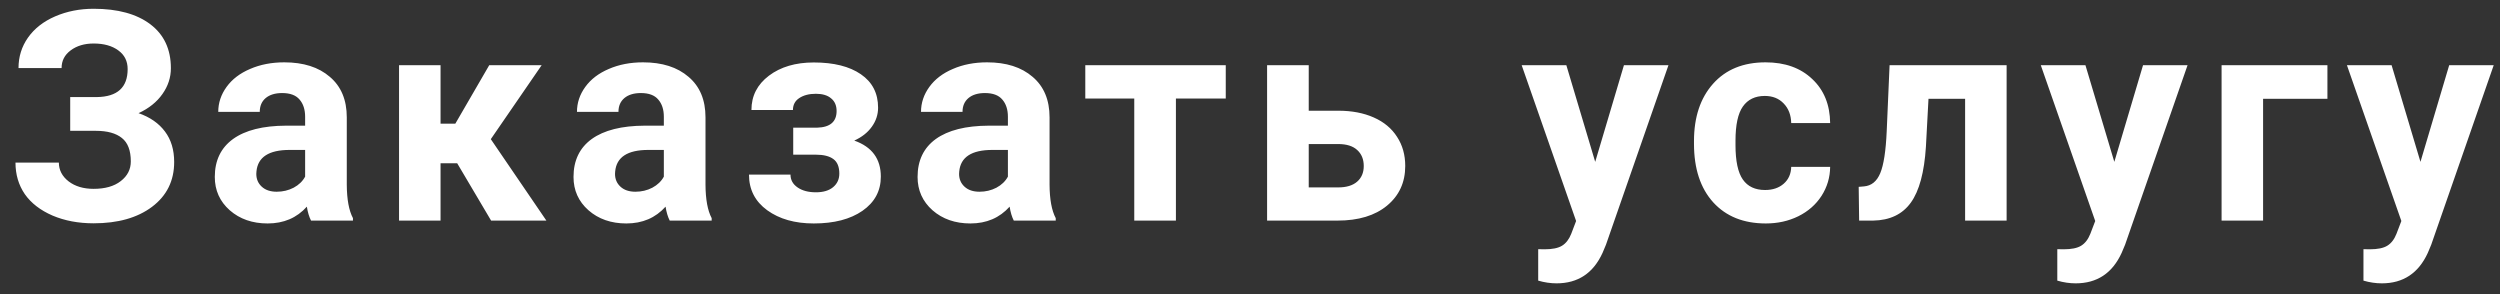 <svg width="136" height="16" viewBox="0 0 136 16" fill="none" xmlns="http://www.w3.org/2000/svg">
<rect x="0" y="0" width="136" height="16" fill="#333333" stroke="none"/>
<path d="M6.944 3.758C6.944 3.326 6.775 2.987 6.436 2.742C6.098 2.492 5.65 2.367 5.093 2.367C4.593 2.367 4.176 2.492 3.842 2.742C3.514 2.987 3.35 3.307 3.35 3.703H1.007C1.007 3.089 1.178 2.536 1.522 2.047C1.871 1.552 2.363 1.167 2.999 0.891C3.639 0.615 4.337 0.477 5.093 0.477C6.405 0.477 7.434 0.758 8.178 1.32C8.923 1.883 9.296 2.68 9.296 3.711C9.296 4.216 9.142 4.685 8.835 5.117C8.533 5.549 8.1 5.896 7.538 6.156C8.163 6.375 8.642 6.708 8.975 7.156C9.309 7.599 9.475 8.151 9.475 8.812C9.475 9.833 9.074 10.646 8.272 11.25C7.475 11.849 6.415 12.148 5.093 12.148C4.264 12.148 3.52 12.008 2.858 11.727C2.197 11.44 1.694 11.052 1.35 10.562C1.012 10.068 0.842 9.495 0.842 8.844H3.202C3.202 9.25 3.379 9.591 3.733 9.867C4.087 10.138 4.54 10.273 5.093 10.273C5.718 10.273 6.21 10.133 6.569 9.852C6.934 9.57 7.116 9.214 7.116 8.781C7.116 8.188 6.954 7.763 6.632 7.508C6.309 7.247 5.837 7.117 5.218 7.117H3.819V5.281H5.264C6.384 5.266 6.944 4.758 6.944 3.758ZM16.92 12C16.816 11.797 16.74 11.544 16.693 11.242C16.146 11.852 15.435 12.156 14.56 12.156C13.732 12.156 13.045 11.917 12.498 11.438C11.956 10.958 11.685 10.354 11.685 9.625C11.685 8.729 12.016 8.042 12.678 7.562C13.344 7.083 14.305 6.841 15.56 6.836H16.599V6.352C16.599 5.961 16.498 5.648 16.295 5.414C16.097 5.18 15.782 5.062 15.349 5.062C14.969 5.062 14.67 5.154 14.451 5.336C14.237 5.518 14.131 5.768 14.131 6.086H11.873C11.873 5.596 12.024 5.143 12.326 4.727C12.628 4.31 13.055 3.984 13.607 3.75C14.159 3.51 14.779 3.391 15.467 3.391C16.508 3.391 17.334 3.654 17.943 4.18C18.558 4.701 18.865 5.435 18.865 6.383V10.047C18.87 10.849 18.982 11.456 19.201 11.867V12H16.92ZM15.053 10.43C15.386 10.43 15.693 10.357 15.974 10.211C16.256 10.06 16.464 9.859 16.599 9.609V8.156H15.756C14.625 8.156 14.024 8.547 13.951 9.328L13.943 9.461C13.943 9.742 14.042 9.974 14.24 10.156C14.438 10.338 14.709 10.43 15.053 10.43ZM24.872 8.883H23.966V12H21.708V3.547H23.966V6.727H24.77L26.614 3.547H29.466L26.7 7.57L29.723 12H26.716L24.872 8.883ZM36.433 12C36.329 11.797 36.254 11.544 36.207 11.242C35.66 11.852 34.949 12.156 34.074 12.156C33.246 12.156 32.558 11.917 32.012 11.438C31.47 10.958 31.199 10.354 31.199 9.625C31.199 8.729 31.53 8.042 32.191 7.562C32.858 7.083 33.819 6.841 35.074 6.836H36.113V6.352C36.113 5.961 36.012 5.648 35.808 5.414C35.611 5.18 35.295 5.062 34.863 5.062C34.483 5.062 34.183 5.154 33.965 5.336C33.751 5.518 33.644 5.768 33.644 6.086H31.387C31.387 5.596 31.538 5.143 31.84 4.727C32.142 4.31 32.569 3.984 33.121 3.75C33.673 3.51 34.293 3.391 34.98 3.391C36.022 3.391 36.847 3.654 37.457 4.18C38.072 4.701 38.379 5.435 38.379 6.383V10.047C38.384 10.849 38.496 11.456 38.715 11.867V12H36.433ZM34.566 10.43C34.9 10.43 35.207 10.357 35.488 10.211C35.769 10.06 35.978 9.859 36.113 9.609V8.156H35.269C34.139 8.156 33.538 8.547 33.465 9.328L33.457 9.461C33.457 9.742 33.556 9.974 33.754 10.156C33.952 10.338 34.222 10.43 34.566 10.43ZM45.511 6.039C45.511 5.742 45.412 5.513 45.214 5.352C45.021 5.185 44.745 5.102 44.386 5.102C44.016 5.102 43.714 5.18 43.479 5.336C43.25 5.487 43.136 5.703 43.136 5.984H40.878C40.878 5.219 41.196 4.596 41.831 4.117C42.466 3.638 43.279 3.398 44.268 3.398C45.357 3.398 46.211 3.612 46.831 4.039C47.456 4.466 47.768 5.073 47.768 5.859C47.768 6.234 47.654 6.581 47.425 6.898C47.201 7.211 46.883 7.461 46.472 7.648C47.435 7.987 47.917 8.641 47.917 9.609C47.917 10.385 47.584 11.005 46.917 11.469C46.255 11.927 45.373 12.156 44.268 12.156C43.242 12.156 42.399 11.917 41.737 11.438C41.076 10.958 40.745 10.312 40.745 9.5H43.003C43.003 9.786 43.13 10.018 43.386 10.195C43.641 10.372 43.974 10.461 44.386 10.461C44.787 10.461 45.099 10.367 45.323 10.18C45.547 9.992 45.659 9.747 45.659 9.445C45.659 9.076 45.552 8.812 45.339 8.656C45.125 8.495 44.805 8.414 44.378 8.414H43.151V6.945H44.456C45.159 6.924 45.511 6.622 45.511 6.039ZM55.15 12C55.046 11.797 54.971 11.544 54.924 11.242C54.377 11.852 53.666 12.156 52.791 12.156C51.963 12.156 51.275 11.917 50.728 11.438C50.187 10.958 49.916 10.354 49.916 9.625C49.916 8.729 50.247 8.042 50.908 7.562C51.575 7.083 52.536 6.841 53.791 6.836H54.83V6.352C54.83 5.961 54.728 5.648 54.525 5.414C54.327 5.18 54.012 5.062 53.58 5.062C53.2 5.062 52.9 5.154 52.682 5.336C52.468 5.518 52.361 5.768 52.361 6.086H50.103C50.103 5.596 50.255 5.143 50.557 4.727C50.859 4.31 51.286 3.984 51.838 3.75C52.39 3.51 53.01 3.391 53.697 3.391C54.739 3.391 55.564 3.654 56.174 4.18C56.788 4.701 57.096 5.435 57.096 6.383V10.047C57.101 10.849 57.213 11.456 57.432 11.867V12H55.15ZM53.283 10.43C53.617 10.43 53.924 10.357 54.205 10.211C54.486 10.06 54.695 9.859 54.83 9.609V8.156H53.986C52.856 8.156 52.255 8.547 52.182 9.328L52.174 9.461C52.174 9.742 52.273 9.974 52.471 10.156C52.669 10.338 52.939 10.43 53.283 10.43ZM66.681 5.359H63.97V12H61.704V5.359H59.04V3.547H66.681V5.359ZM71.195 6.023H72.812C73.542 6.023 74.182 6.146 74.734 6.391C75.287 6.635 75.708 6.987 76 7.445C76.297 7.898 76.445 8.427 76.445 9.031C76.445 9.922 76.115 10.641 75.453 11.188C74.797 11.729 73.901 12 72.766 12H68.93V3.547H71.195V6.023ZM71.195 7.836V10.195H72.797C73.245 10.195 73.588 10.091 73.828 9.883C74.068 9.674 74.188 9.391 74.188 9.031C74.188 8.667 74.07 8.378 73.836 8.164C73.602 7.945 73.255 7.836 72.797 7.836H71.195ZM86.779 8.805L88.342 3.547H90.764L87.365 13.312L87.178 13.758C86.673 14.862 85.839 15.414 84.678 15.414C84.35 15.414 84.016 15.365 83.678 15.266V13.555L84.022 13.562C84.449 13.562 84.766 13.497 84.975 13.367C85.188 13.237 85.355 13.021 85.475 12.719L85.74 12.023L82.779 3.547H85.209L86.779 8.805ZM96.021 10.336C96.437 10.336 96.776 10.221 97.036 9.992C97.297 9.763 97.432 9.458 97.442 9.078H99.56C99.555 9.651 99.398 10.177 99.091 10.656C98.784 11.13 98.362 11.5 97.825 11.766C97.294 12.026 96.706 12.156 96.06 12.156C94.851 12.156 93.898 11.773 93.2 11.008C92.502 10.237 92.153 9.174 92.153 7.82V7.672C92.153 6.37 92.5 5.331 93.192 4.555C93.885 3.779 94.836 3.391 96.044 3.391C97.101 3.391 97.948 3.693 98.583 4.297C99.224 4.896 99.549 5.695 99.56 6.695H97.442C97.432 6.258 97.297 5.904 97.036 5.633C96.776 5.357 96.432 5.219 96.005 5.219C95.479 5.219 95.081 5.411 94.81 5.797C94.544 6.177 94.411 6.797 94.411 7.656V7.891C94.411 8.76 94.544 9.385 94.81 9.766C95.075 10.146 95.479 10.336 96.021 10.336ZM109.16 3.547V12H106.902V5.375H104.91L104.77 7.984C104.681 9.375 104.408 10.388 103.949 11.023C103.491 11.659 102.809 11.984 101.902 12H101.137L101.113 10.164L101.395 10.141C101.801 10.109 102.098 9.87 102.285 9.422C102.473 8.974 102.59 8.211 102.637 7.133L102.793 3.547H109.16ZM115.019 8.805L116.581 3.547H119.003L115.605 13.312L115.417 13.758C114.912 14.862 114.079 15.414 112.917 15.414C112.589 15.414 112.256 15.365 111.917 15.266V13.555L112.261 13.562C112.688 13.562 113.006 13.497 113.214 13.367C113.428 13.237 113.594 13.021 113.714 12.719L113.98 12.023L111.019 3.547H113.448L115.019 8.805ZM126.612 5.375H123.112V12H120.854V3.547H126.612V5.375ZM131.673 8.805L133.236 3.547H135.658L132.259 13.312L132.072 13.758C131.566 14.862 130.733 15.414 129.572 15.414C129.243 15.414 128.91 15.365 128.572 15.266V13.555L128.915 13.562C129.342 13.562 129.66 13.497 129.868 13.367C130.082 13.237 130.249 13.021 130.368 12.719L130.634 12.023L127.673 3.547H130.103L131.673 8.805Z" fill="white"/>
</svg>
